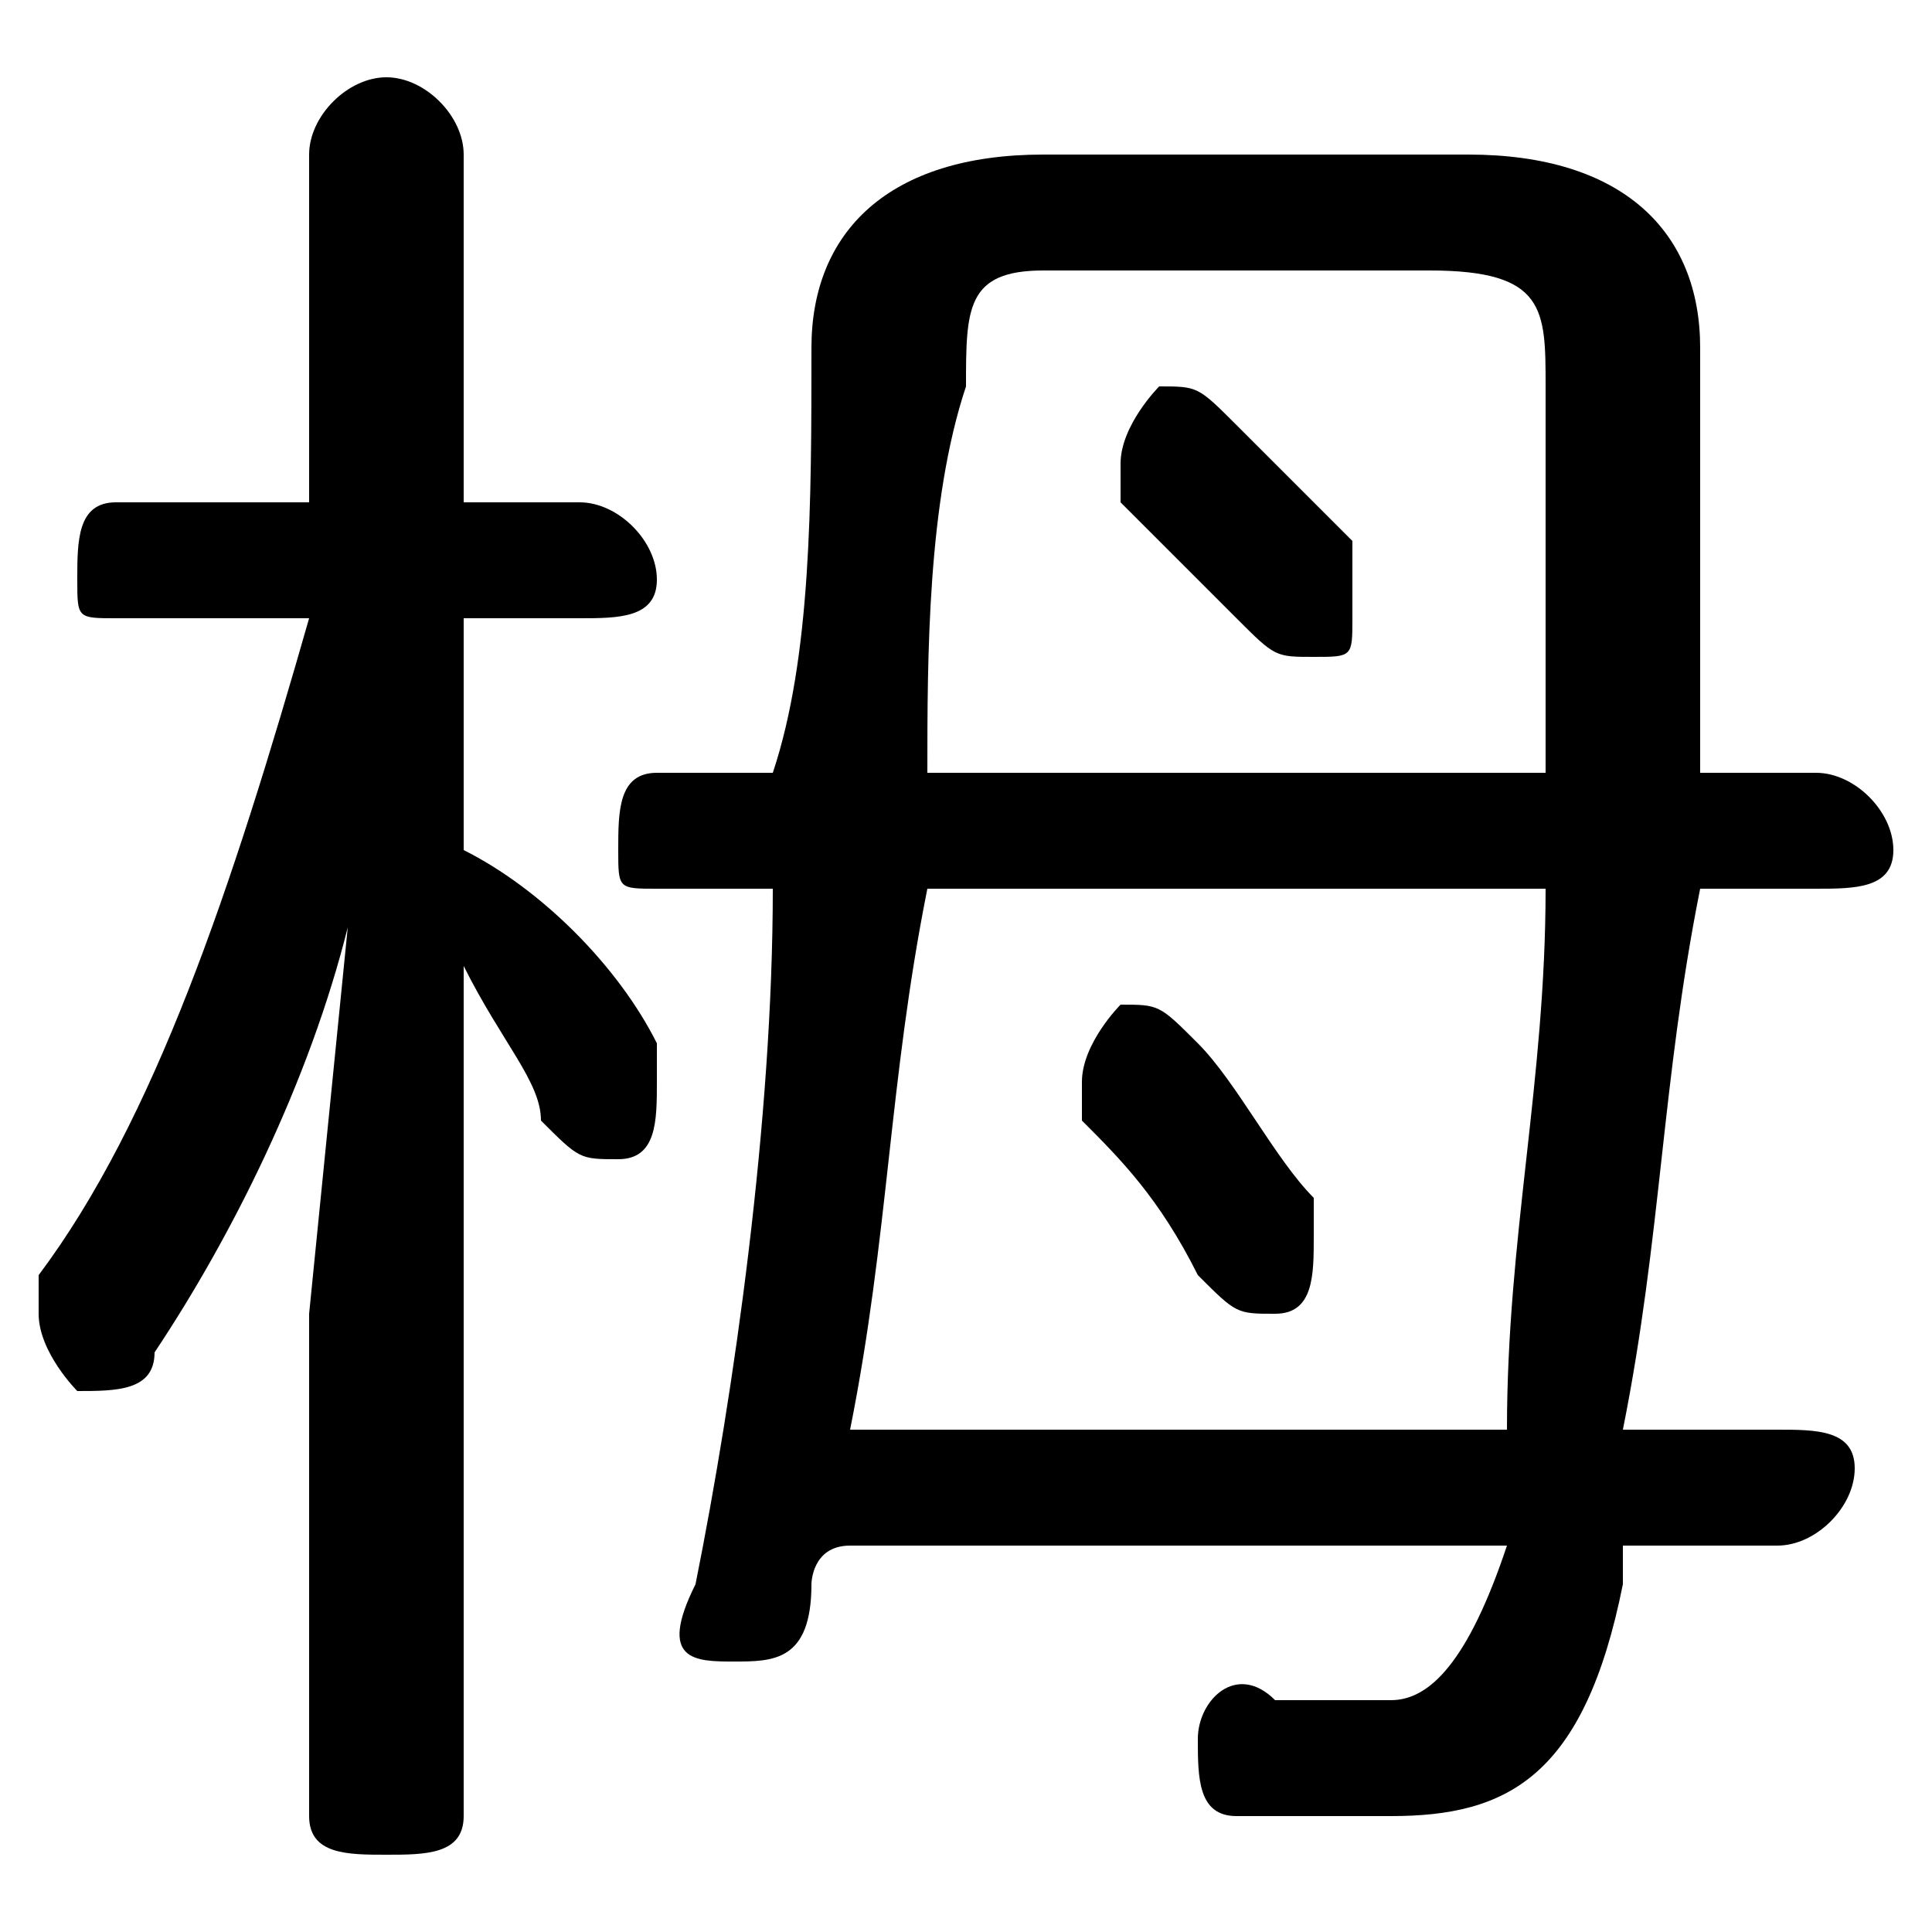 <svg xmlns="http://www.w3.org/2000/svg" viewBox="0 -44.0 50.0 50.0">
    <rect x="0" y="-44.0" width="50.0" height="50.0" fill="#808080" stroke="none"/>
    <g transform="scale(1, -1)">
        <!-- ボディの枠 -->
        <rect x="0" y="-6.0" width="50.0" height="50.0"
            stroke="white" fill="white"/>
        <!-- グリフ座標系の原点 -->
        <circle cx="0" cy="0" r="5" fill="white"/>
        <!-- グリフのアウトライン -->
        <g style="fill:black;stroke:#000000;stroke-width:0;stroke-linecap:round;stroke-linejoin:round;">
        <path d="M 8.0 28.0 C 6.0 21.0 4.0 15.0 1.0 11.0 C 1.0 10.0 1.0 10.0 1.0 10.0 C 1.0 9.0 2.0 8.0 2.0 8.0 C 3.0 8.0 4.0 8.0 4.0 9.0 C 6.0 12.0 8.0 16.0 9.0 20.0 L 8.0 10.0 L 8.0 -3.0 C 8.0 -4.0 9.0 -4.0 10.0 -4.0 C 11.0 -4.0 12.0 -4.0 12.0 -3.0 L 12.0 19.0 C 13.0 17.0 14.0 16.0 14.0 15.0 C 15.0 14.0 15.0 14.0 16.0 14.0 C 17.0 14.0 17.0 15.0 17.0 16.0 C 17.0 16.0 17.0 17.0 17.0 17.0 C 16.0 19.0 14.0 21.0 12.0 22.0 L 12.0 28.0 L 15.0 28.0 C 16.0 28.0 17.0 28.0 17.0 29.0 C 17.0 30.0 16.0 31.0 15.0 31.0 L 12.0 31.0 L 12.0 40.0 C 12.0 41.0 11.0 42.0 10.0 42.0 C 9.0 42.0 8.0 41.0 8.0 40.0 L 8.0 31.0 L 3.0 31.0 C 2.0 31.0 2.0 30.0 2.0 29.0 C 2.0 28.0 2.0 28.0 3.0 28.0 Z M 32.0 33.0 C 31.0 34.0 31.0 34.0 30.0 34.0 C 30.0 34.0 29.0 33.0 29.0 32.0 C 29.0 32.0 29.0 31.0 29.0 31.0 C 30.0 30.0 31.0 29.0 32.0 28.0 C 33.0 27.0 33.0 27.0 34.0 27.0 C 35.0 27.0 35.0 27.0 35.0 28.0 C 35.0 29.0 35.0 29.0 35.0 30.0 C 34.0 31.0 33.0 32.0 32.0 33.0 Z M 31.0 17.0 C 30.0 18.0 30.0 18.0 29.0 18.0 C 29.0 18.0 28.0 17.0 28.0 16.0 C 28.0 16.0 28.0 16.0 28.0 15.0 C 29.0 14.0 30.0 13.0 31.0 11.0 C 32.0 10.0 32.0 10.0 33.0 10.0 C 34.0 10.0 34.0 11.0 34.0 12.0 C 34.0 12.0 34.0 12.0 34.0 13.0 C 33.0 14.0 32.0 16.0 31.0 17.0 Z M 47.0 21.0 C 48.0 21.0 49.0 21.0 49.0 22.0 C 49.0 23.0 48.0 24.0 47.0 24.0 L 44.0 24.0 C 44.0 27.0 44.0 31.0 44.0 35.0 C 44.0 38.0 42.0 40.0 38.0 40.0 L 27.0 40.0 C 23.0 40.0 21.0 38.0 21.0 35.0 C 21.0 31.0 21.0 27.0 20.0 24.0 L 17.0 24.0 C 16.0 24.0 16.0 23.0 16.0 22.0 C 16.0 21.0 16.0 21.0 17.0 21.0 L 20.0 21.0 C 20.0 15.0 19.0 8.0 18.0 3.0 C 17.0 1.0 18.0 1.0 19.0 1.0 C 20.0 1.0 21.0 1.0 21.0 3.0 C 21.0 3.0 21.0 4.0 22.0 4.0 L 39.0 4.0 L 39.0 4.0 C 38.0 1.0 37.0 0.0 36.0 0.0 C 35.0 0.0 34.0 0.0 33.0 0.0 C 32.0 1.0 31.0 -0.0 31.0 -1.0 C 31.0 -2.0 31.0 -3.0 32.0 -3.0 C 34.0 -3.0 35.0 -3.0 36.0 -3.0 C 39.0 -3.0 41.0 -2.0 42.0 3.0 L 42.0 4.0 L 46.0 4.0 C 47.0 4.0 48.0 5.0 48.0 6.0 C 48.0 7.0 47.0 7.0 46.0 7.0 L 42.0 7.0 C 43.0 12.0 43.0 16.0 44.0 21.0 Z M 40.0 21.0 C 40.0 16.0 39.0 12.0 39.0 7.0 L 22.0 7.0 C 23.0 12.0 23.0 16.0 24.0 21.0 Z M 24.0 24.0 C 24.0 27.0 24.0 31.0 25.0 34.0 C 25.0 36.0 25.0 37.0 27.0 37.0 L 37.0 37.0 C 40.0 37.0 40.0 36.0 40.0 34.0 C 40.0 31.0 40.0 27.0 40.0 24.0 Z"/>
    </g>
    </g>
</svg>
